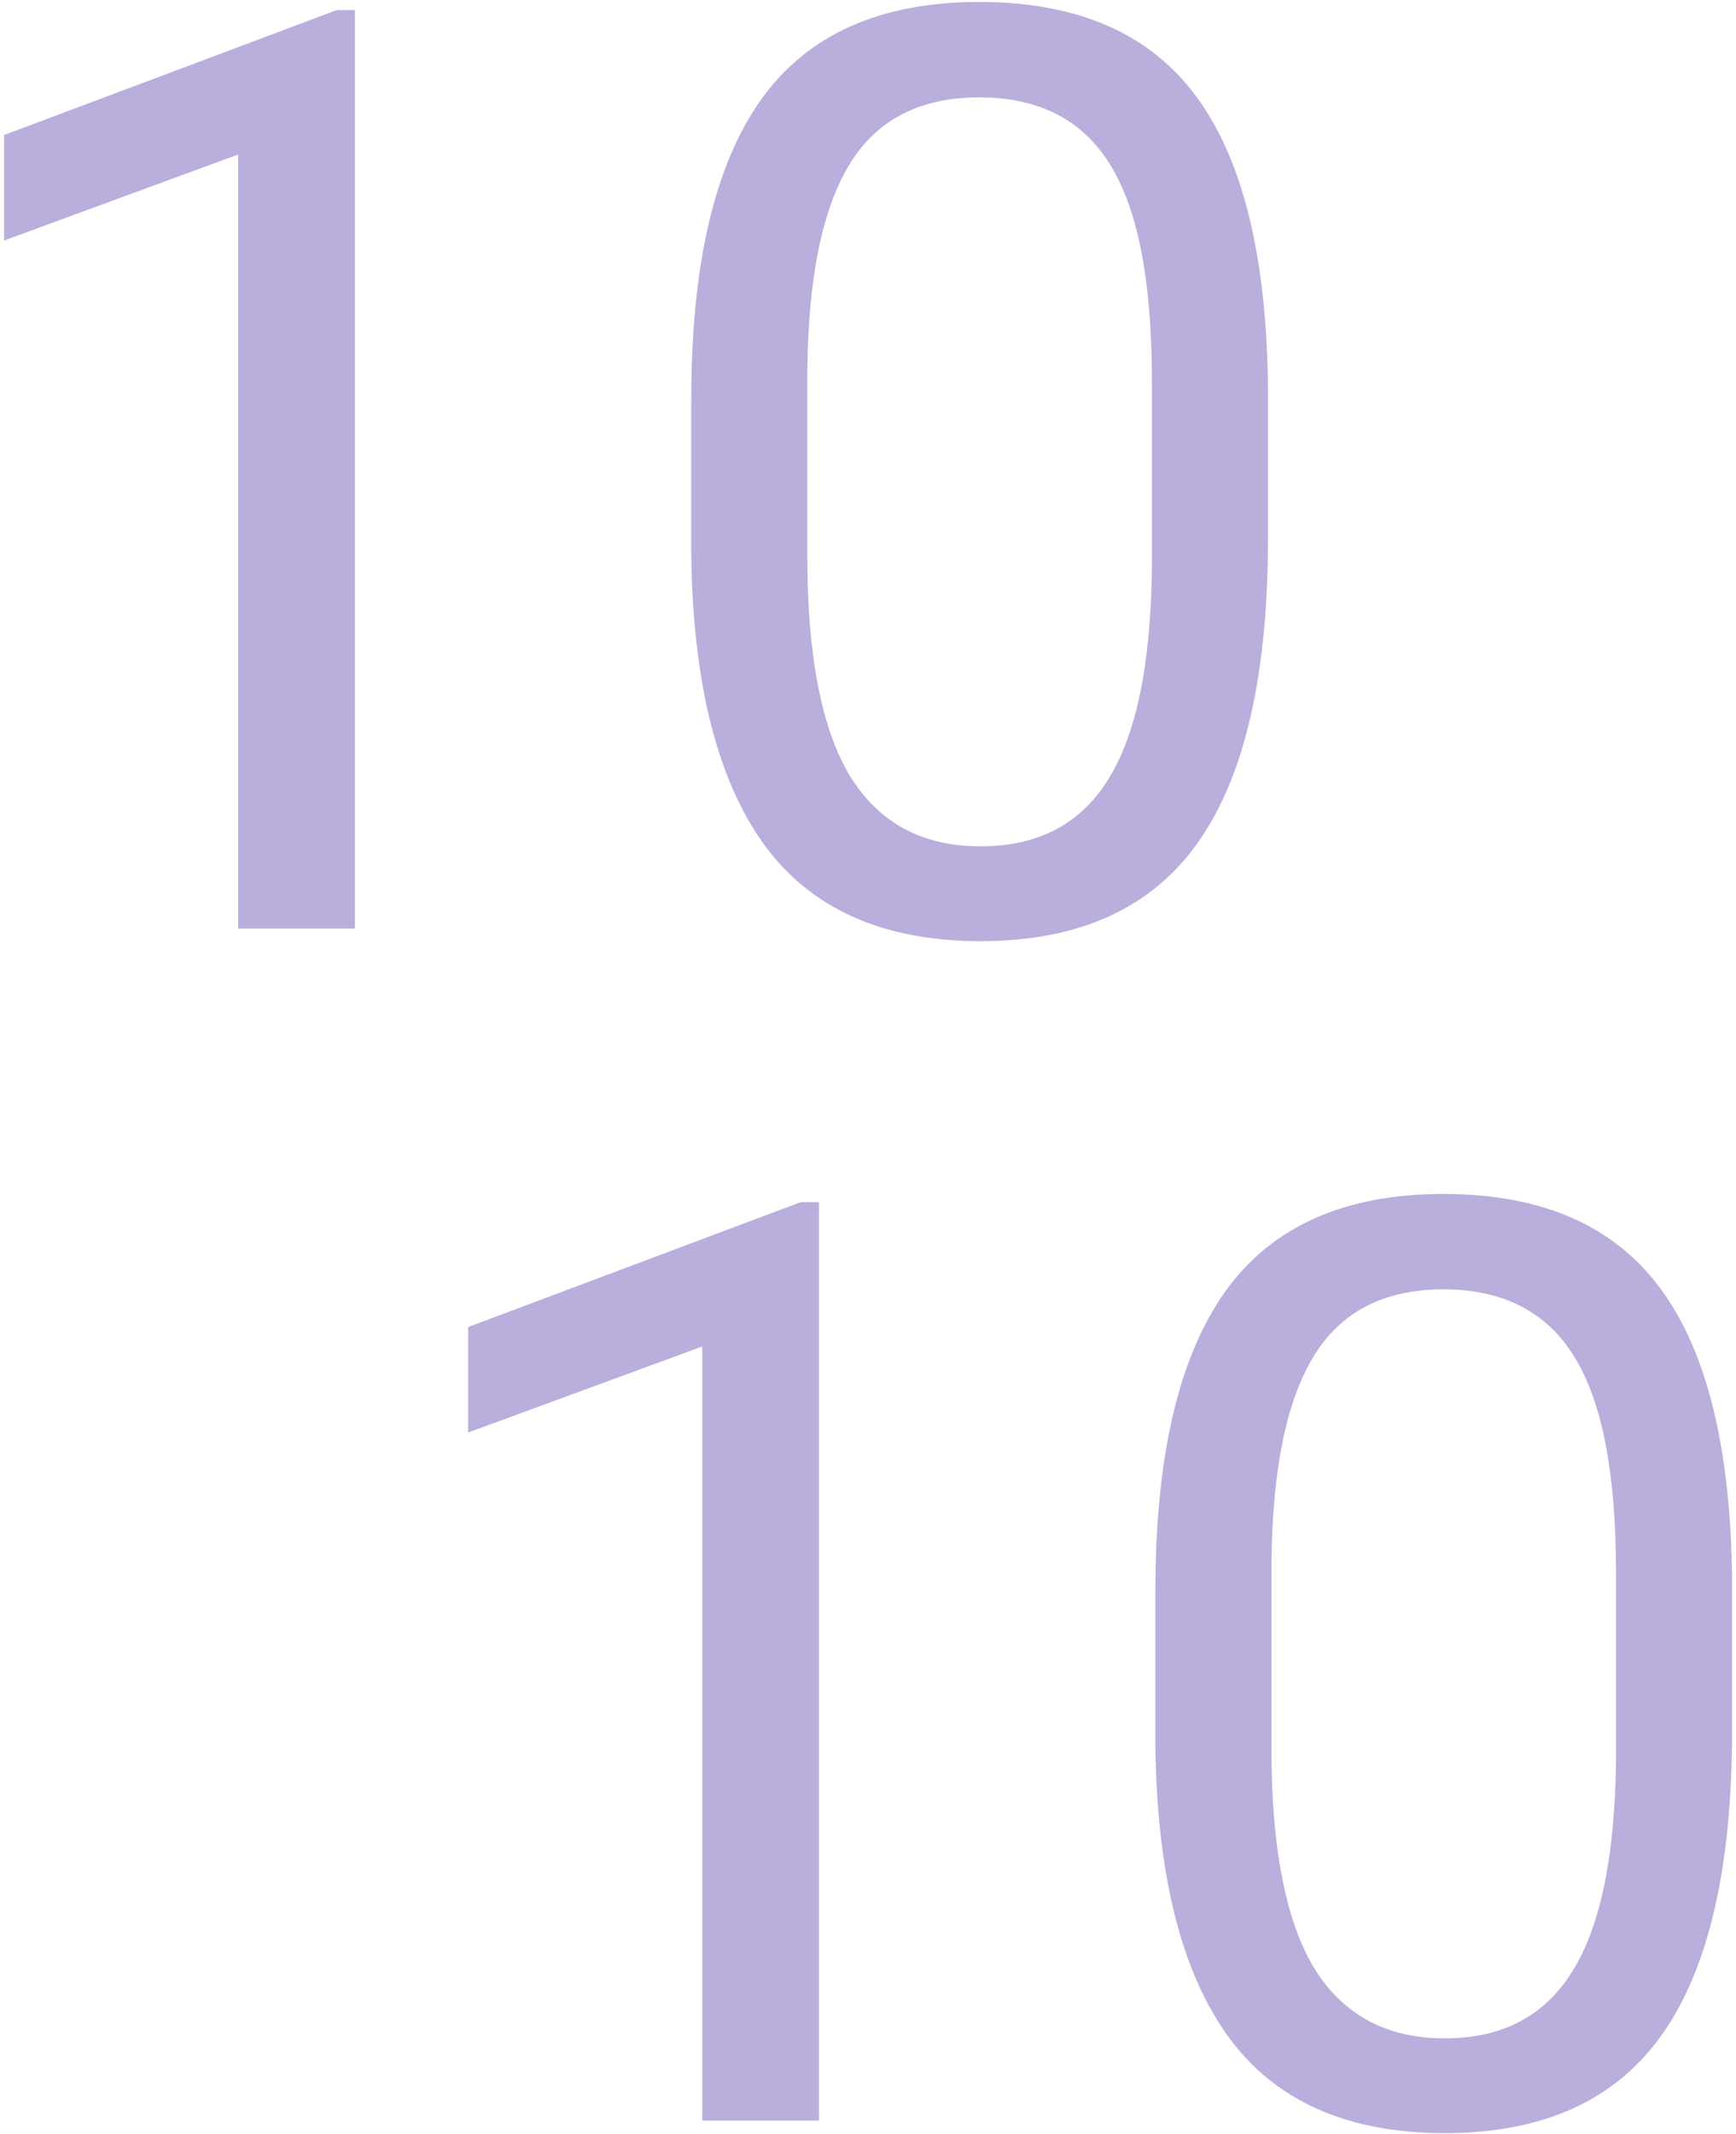 <svg width="389" height="478" viewBox="0 0 389 478" fill="none" xmlns="http://www.w3.org/2000/svg">
<path d="M79.516 208H53.359V34.609L0.906 53.875V30.25L75.438 2.266H79.516V208ZM284.125 120.672C284.125 151.141 278.922 173.781 268.516 188.594C258.109 203.406 241.844 210.812 219.719 210.812C197.875 210.812 181.703 203.594 171.203 189.156C160.703 174.625 155.266 152.969 154.891 124.188V89.453C154.891 59.359 160.094 37 170.5 22.375C180.906 7.75 197.219 0.438 219.438 0.438C241.469 0.438 257.688 7.516 268.094 21.672C278.5 35.734 283.844 57.484 284.125 86.922V120.672ZM258.109 85.094C258.109 63.062 255.016 47.031 248.828 37C242.641 26.875 232.844 21.812 219.438 21.812C206.125 21.812 196.422 26.828 190.328 36.859C184.234 46.891 181.094 62.312 180.906 83.125V124.75C180.906 146.875 184.094 163.234 190.469 173.828C196.938 184.328 206.688 189.578 219.719 189.578C232.562 189.578 242.078 184.609 248.266 174.672C254.547 164.734 257.828 149.078 258.109 127.703V85.094Z" fill="#BAAEDD"/>
<path d="M183.516 475H157.359V301.609L104.906 320.875V297.25L179.438 269.266H183.516V475ZM388.125 387.672C388.125 418.141 382.922 440.781 372.516 455.594C362.109 470.406 345.844 477.812 323.719 477.812C301.875 477.812 285.703 470.594 275.203 456.156C264.703 441.625 259.266 419.969 258.891 391.188V356.453C258.891 326.359 264.094 304 274.5 289.375C284.906 274.75 301.219 267.438 323.438 267.438C345.469 267.438 361.688 274.516 372.094 288.672C382.5 302.734 387.844 324.484 388.125 353.922V387.672ZM362.109 352.094C362.109 330.062 359.016 314.031 352.828 304C346.641 293.875 336.844 288.812 323.438 288.812C310.125 288.812 300.422 293.828 294.328 303.859C288.234 313.891 285.094 329.312 284.906 350.125V391.75C284.906 413.875 288.094 430.234 294.469 440.828C300.938 451.328 310.688 456.578 323.719 456.578C336.562 456.578 346.078 451.609 352.266 441.672C358.547 431.734 361.828 416.078 362.109 394.703V352.094Z" fill="#BAAEDD"/>
</svg>
